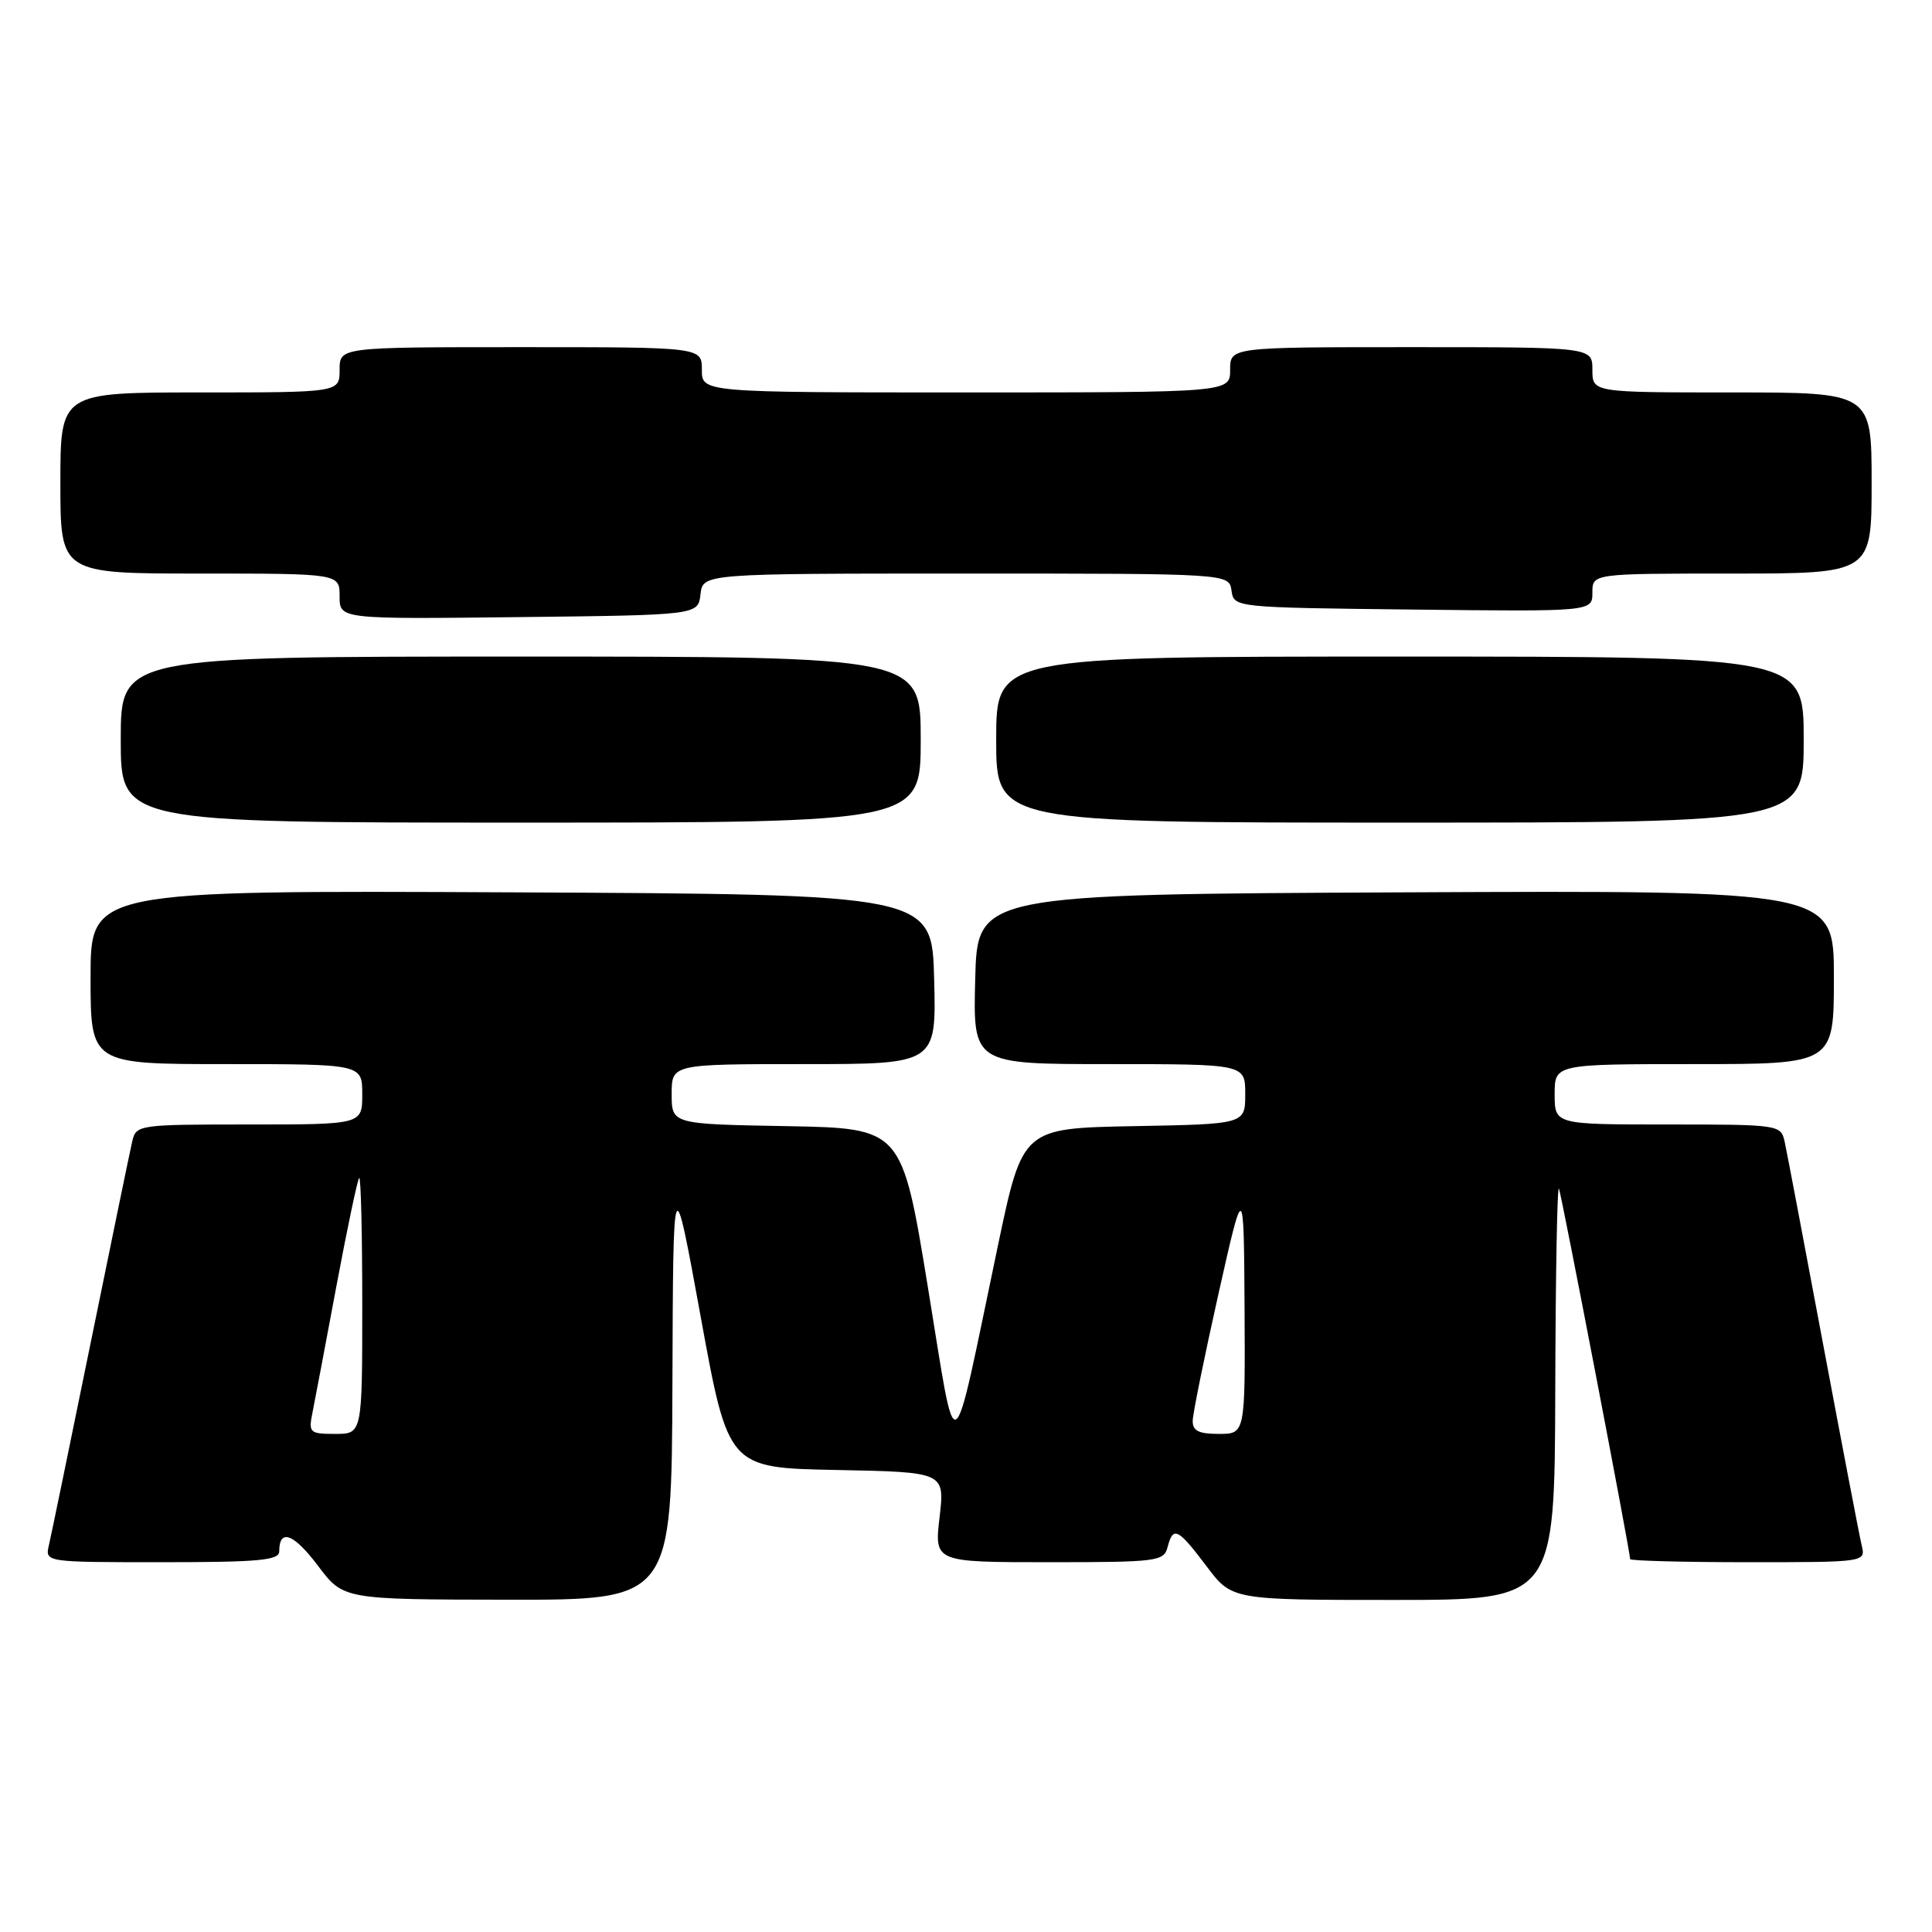 <?xml version="1.0" encoding="UTF-8" standalone="no"?>
<!DOCTYPE svg PUBLIC "-//W3C//DTD SVG 1.1//EN" "http://www.w3.org/Graphics/SVG/1.1/DTD/svg11.dtd" >
<svg xmlns="http://www.w3.org/2000/svg" xmlns:xlink="http://www.w3.org/1999/xlink" version="1.1" viewBox="0 0 256 256">
 <g >
 <path fill="currentColor"
d=" M 89.10 183.25 C 89.20 154.50 89.20 154.50 92.85 174.50 C 96.50 194.50 96.50 194.50 110.84 194.78 C 125.19 195.06 125.19 195.06 124.50 201.03 C 123.80 207.00 123.80 207.00 139.00 207.00 C 153.35 207.00 154.22 206.89 154.71 205.00 C 155.45 202.18 156.06 202.48 159.87 207.53 C 163.23 212.00 163.23 212.00 184.62 212.00 C 206.00 212.00 206.00 212.00 206.08 184.25 C 206.12 168.99 206.34 156.95 206.57 157.50 C 206.93 158.39 216.00 205.57 216.00 206.59 C 216.00 206.81 223.02 207.00 231.61 207.00 C 247.22 207.00 247.22 207.00 246.68 204.75 C 246.38 203.51 244.08 191.47 241.55 178.00 C 239.03 164.53 236.74 152.49 236.47 151.25 C 235.97 149.04 235.70 149.00 220.98 149.00 C 206.00 149.00 206.00 149.00 206.00 145.00 C 206.00 141.00 206.00 141.00 224.50 141.00 C 243.00 141.00 243.00 141.00 243.00 129.49 C 243.00 117.98 243.00 117.98 186.25 118.24 C 129.50 118.50 129.50 118.50 129.22 129.75 C 128.93 141.00 128.93 141.00 146.97 141.00 C 165.00 141.00 165.00 141.00 165.00 144.97 C 165.00 148.95 165.00 148.95 150.25 149.22 C 135.50 149.50 135.50 149.50 132.24 165.00 C 125.92 195.12 126.88 194.55 122.94 170.50 C 119.50 149.50 119.50 149.50 104.25 149.22 C 89.00 148.95 89.00 148.95 89.00 144.97 C 89.00 141.00 89.00 141.00 106.53 141.00 C 124.07 141.00 124.07 141.00 123.78 129.75 C 123.50 118.50 123.50 118.50 67.75 118.24 C 12.00 117.98 12.00 117.98 12.00 129.49 C 12.00 141.00 12.00 141.00 30.00 141.00 C 48.00 141.00 48.00 141.00 48.00 145.00 C 48.00 149.00 48.00 149.00 33.02 149.00 C 18.30 149.00 18.03 149.04 17.52 151.25 C 17.23 152.49 14.75 164.53 12.00 178.00 C 9.25 191.47 6.77 203.51 6.48 204.75 C 5.96 207.00 5.96 207.00 21.48 207.00 C 34.33 207.00 37.00 206.75 37.00 205.56 C 37.00 202.49 38.92 203.20 42.14 207.48 C 45.50 211.94 45.50 211.94 67.25 211.97 C 89.00 212.00 89.00 212.00 89.10 183.25 Z  M 122.00 98.00 C 122.00 87.00 122.00 87.00 69.00 87.00 C 16.00 87.00 16.00 87.00 16.00 98.00 C 16.00 109.00 16.00 109.00 69.00 109.00 C 122.00 109.00 122.00 109.00 122.00 98.00 Z  M 239.00 98.00 C 239.00 87.00 239.00 87.00 185.50 87.00 C 132.00 87.00 132.00 87.00 132.00 98.00 C 132.00 109.00 132.00 109.00 185.50 109.00 C 239.00 109.00 239.00 109.00 239.00 98.00 Z  M 92.82 78.75 C 93.13 76.00 93.13 76.00 128.00 76.00 C 162.86 76.00 162.86 76.00 163.18 78.25 C 163.50 80.50 163.50 80.50 187.25 80.77 C 211.00 81.04 211.00 81.04 211.00 78.52 C 211.00 76.00 211.00 76.00 229.50 76.00 C 248.00 76.00 248.00 76.00 248.00 64.00 C 248.00 52.00 248.00 52.00 229.50 52.00 C 211.00 52.00 211.00 52.00 211.00 49.00 C 211.00 46.00 211.00 46.00 187.00 46.00 C 163.00 46.00 163.00 46.00 163.00 49.00 C 163.00 52.00 163.00 52.00 128.00 52.00 C 93.00 52.00 93.00 52.00 93.00 49.00 C 93.00 46.00 93.00 46.00 69.00 46.00 C 45.00 46.00 45.00 46.00 45.00 49.00 C 45.00 52.00 45.00 52.00 26.50 52.00 C 8.00 52.00 8.00 52.00 8.00 64.00 C 8.00 76.00 8.00 76.00 26.50 76.00 C 45.00 76.00 45.00 76.00 45.00 79.02 C 45.00 82.04 45.00 82.04 68.75 81.77 C 92.50 81.50 92.50 81.50 92.82 78.75 Z  M 41.39 187.25 C 41.70 185.74 43.12 178.20 44.56 170.50 C 46.00 162.80 47.37 156.31 47.59 156.08 C 47.82 155.85 48.00 163.39 48.00 172.83 C 48.00 190.00 48.00 190.00 44.42 190.00 C 41.05 190.00 40.87 189.84 41.39 187.25 Z  M 158.04 188.25 C 158.06 187.29 159.59 179.75 161.44 171.50 C 164.81 156.50 164.81 156.50 164.91 173.25 C 165.00 190.00 165.00 190.00 161.50 190.00 C 158.82 190.00 158.01 189.59 158.04 188.25 Z "/>
</g>
</svg>